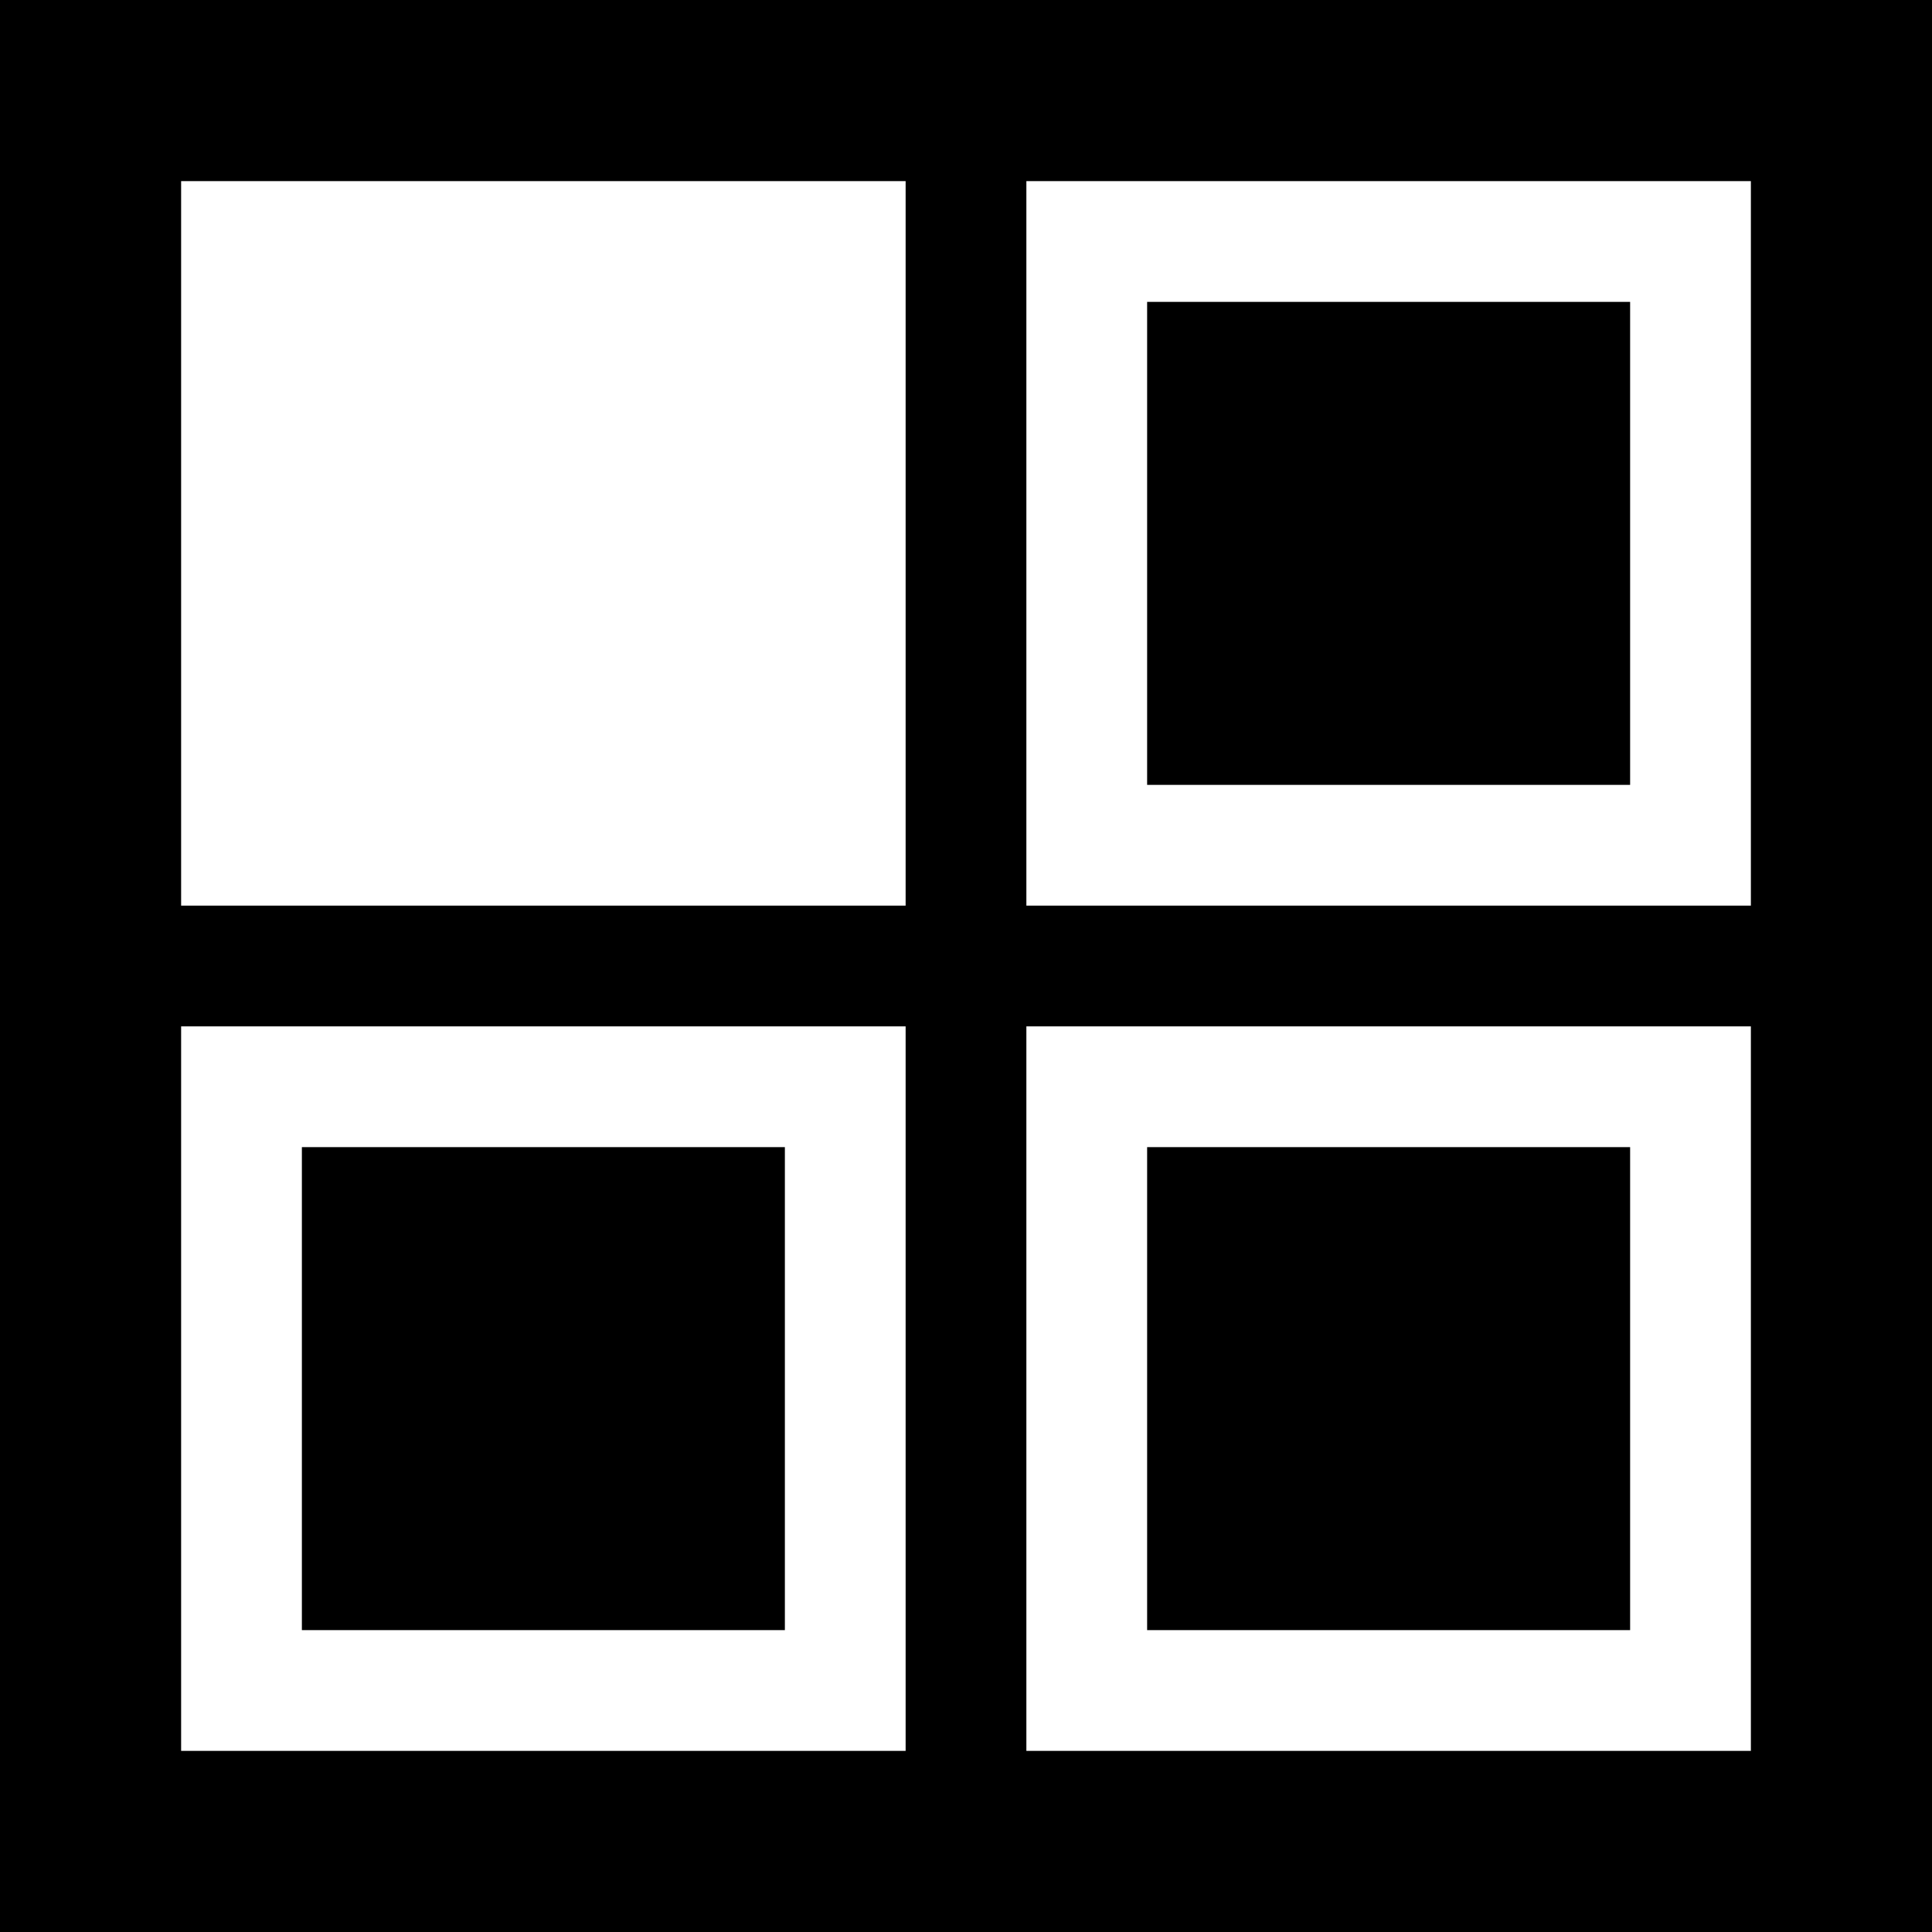 <svg height="32" viewBox="0 0 32 32" width="32" xmlns="http://www.w3.org/2000/svg">
    <rect x='0' y='0' width='32' height='32' stroke='none' fill='black'/>
    <rect x='4' y='4' width='10' height='10' stroke='white' stroke-width='2' fill='white'/>
	<rect x='4' y='18' width='10' height='10' stroke='white' stroke-width='2'/>
    <rect x='18' y='4' width='10' height='10' stroke='white' stroke-width='2'/>
    <rect x='18' y='18' width='10' height='10' stroke='white' stroke-width='2'/>
</svg>